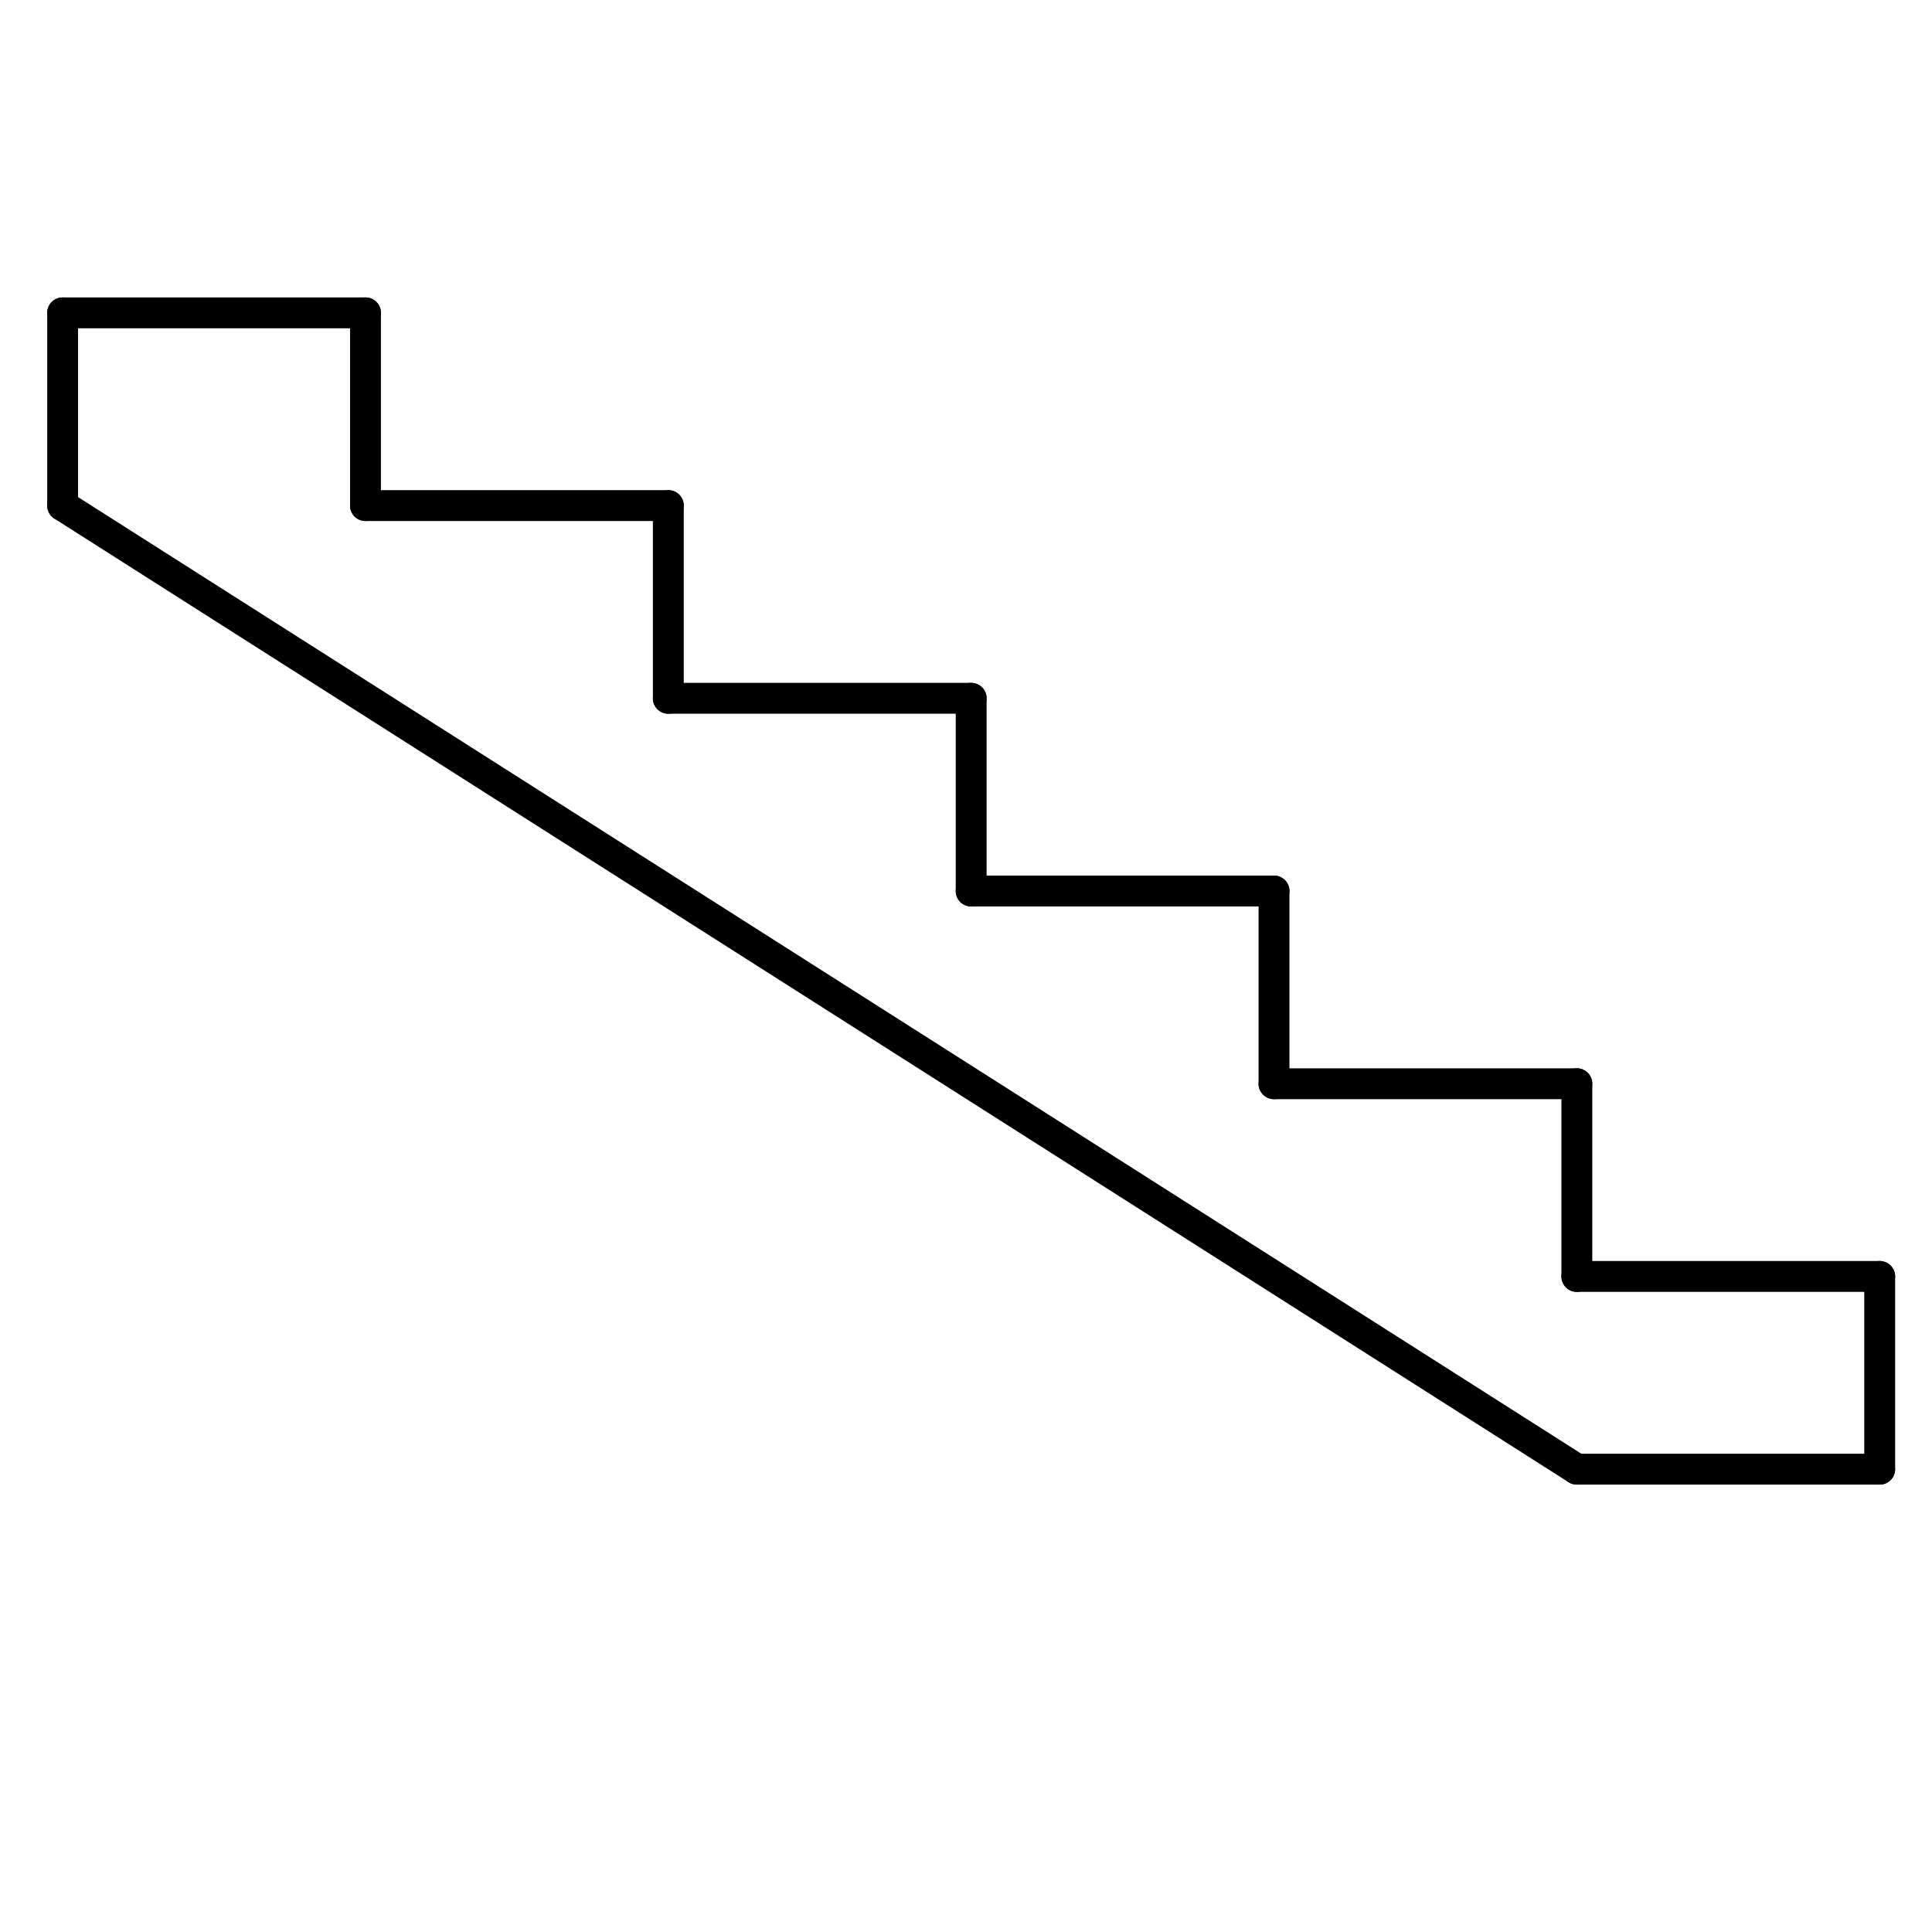 <?xml version="1.0" encoding="UTF-8" standalone="no"?>
<svg
   xmlns:dc="http://purl.org/dc/elements/1.1/"
   xmlns:cc="http://creativecommons.org/ns#"
   xmlns:rdf="http://www.w3.org/1999/02/22-rdf-syntax-ns#"
   xmlns:svg="http://www.w3.org/2000/svg"
   xmlns="http://www.w3.org/2000/svg"
   xmlns:sodipodi="http://sodipodi.sourceforge.net/DTD/sodipodi-0.dtd"
   xmlns:inkscape="http://www.inkscape.org/namespaces/inkscape"
   viewBox="0 0 338.667 338.667"
   version="1.2"
   width="128"
   height="128"
   id="svg1505"
   sodipodi:docname="stairstringer.svg"
   inkscape:version="0.92.3 (2405546, 2018-03-11)">
  <sodipodi:namedview
     pagecolor="#ffffff"
     bordercolor="#666666"
     borderopacity="1"
     objecttolerance="10"
     gridtolerance="10"
     guidetolerance="10"
     inkscape:pageopacity="0"
     inkscape:pageshadow="2"
     inkscape:window-width="1680"
     inkscape:window-height="1022"
     id="namedview1507"
     showgrid="false"
     fit-margin-top="0"
     fit-margin-left="0"
     fit-margin-right="0"
     fit-margin-bottom="0"
     units="px"
     inkscape:zoom="9.8322315"
     inkscape:cx="45.526566"
     inkscape:cy="68.561152"
     inkscape:window-x="0"
     inkscape:window-y="0"
     inkscape:window-maximized="1"
     inkscape:current-layer="svg1505" />
  <title
     id="title1320">FreeCAD SVG Export</title>
  <desc
     id="desc1322">Drawing page: Page exported from FreeCAD document: Unnamed</desc>
  <defs
     id="defs1324" />
  <g
     style="font-style:normal;font-weight:400;font-size:31.75px;font-family:'Noto Sans';fill:none;fill-rule:evenodd;stroke:#000000;stroke-width:1;stroke-linecap:square;stroke-linejoin:bevel;stroke-opacity:1"
     id="g1326"
     font-weight="400"
     font-style="normal"
     font-size="31.75"
     transform="matrix(0.019,0,0,0.019,150.729,128.597)" />
  <g
     style="font-style:normal;font-weight:400;font-size:31.75px;font-family:'Noto Sans';fill:none;fill-rule:evenodd;stroke:#000000;stroke-width:1;stroke-linecap:square;stroke-linejoin:bevel;stroke-opacity:1"
     id="g1328"
     font-weight="400"
     transform="matrix(0.019,0,0,0.019,150.729,183.781)"
     font-style="normal"
     font-size="31.75" />
  <g
     style="font-style:normal;font-weight:400;font-size:31.75px;font-family:'Noto Sans';fill:none;fill-rule:evenodd;stroke:#000000;stroke-width:1;stroke-linecap:square;stroke-linejoin:bevel;stroke-opacity:1"
     id="g1330"
     font-weight="400"
     transform="matrix(0.019,0,0,0.019,150.729,183.781)"
     font-style="normal"
     font-size="31.75" />
  <g
     style="font-style:normal;font-weight:400;font-size:31.75px;font-family:'Noto Sans';fill:none;fill-rule:evenodd;stroke:#000000;stroke-width:1;stroke-linecap:square;stroke-linejoin:bevel;stroke-opacity:1"
     id="g1332"
     font-weight="400"
     transform="matrix(0.052,0,0,0.052,150.729,128.597)"
     font-style="normal"
     font-size="31.75" />
  <g
     style="font-style:normal;font-weight:400;font-size:31.75px;font-family:'Noto Sans';fill:none;fill-rule:evenodd;stroke:#000000;stroke-width:1;stroke-linecap:square;stroke-linejoin:bevel;stroke-opacity:1"
     id="g1334"
     font-weight="400"
     transform="matrix(0.052,0,0,0.052,150.729,128.597)"
     font-style="normal"
     font-size="31.75" />
  <g
     style="font-style:normal;font-weight:400;font-size:31.75px;font-family:'Noto Sans';fill:none;fill-rule:evenodd;stroke:#000000;stroke-width:1;stroke-linecap:square;stroke-linejoin:bevel;stroke-opacity:1"
     id="g1336"
     font-weight="400"
     transform="matrix(0.052,0,0,0.052,150.729,128.597)"
     font-style="normal"
     font-size="31.75" />
  <g
     style="font-style:normal;font-weight:400;font-size:31.75px;font-family:'Noto Sans';fill:none;fill-rule:evenodd;stroke:#000000;stroke-width:1;stroke-linecap:square;stroke-linejoin:bevel;stroke-opacity:1"
     id="g1338"
     font-weight="400"
     transform="matrix(0.052,0,0,0.052,150.729,128.597)"
     font-style="normal"
     font-size="31.75" />
  <g
     style="font-style:normal;font-weight:400;font-size:31.75px;font-family:'Noto Sans';fill:none;fill-rule:evenodd;stroke:#000000;stroke-width:1;stroke-linecap:square;stroke-linejoin:bevel;stroke-opacity:1"
     id="g1340"
     font-weight="400"
     font-style="normal"
     font-size="31.75"
     transform="matrix(0.019,0,0,0.019,150.729,128.597)" />
  <g
     style="font-style:normal;font-weight:400;font-size:31.75px;font-family:'Noto Sans';fill:none;fill-rule:evenodd;stroke:#000000;stroke-width:1;stroke-linecap:square;stroke-linejoin:bevel;stroke-opacity:1"
     id="g1342"
     font-weight="400"
     transform="matrix(0.052,0,0,0.052,150.729,128.597)"
     font-style="normal"
     font-size="31.75" />
  <g
     style="font-style:normal;font-weight:400;font-size:31.75px;font-family:'Noto Sans';fill:none;fill-rule:evenodd;stroke:#000000;stroke-width:1;stroke-linecap:square;stroke-linejoin:bevel;stroke-opacity:1"
     id="g1344"
     font-weight="400"
     transform="matrix(0.019,0,0,0.019,170.239,156.189)"
     font-style="normal"
     font-size="31.75" />
  <g
     style="font-style:normal;font-weight:400;font-size:31.75px;font-family:'Noto Sans';fill:none;fill-rule:evenodd;stroke:#000000;stroke-width:1;stroke-linecap:square;stroke-linejoin:bevel;stroke-opacity:1"
     id="g1346"
     font-weight="400"
     transform="matrix(0.019,0,0,0.019,170.239,156.189)"
     font-style="normal"
     font-size="31.75" />
  <g
     style="font-style:normal;font-weight:400;font-size:31.75px;font-family:'Noto Sans';fill:none;fill-rule:evenodd;stroke:#000000;stroke-width:1;stroke-linecap:square;stroke-linejoin:bevel;stroke-opacity:1"
     id="g1348"
     font-weight="400"
     transform="matrix(0.019,0,0,0.019,170.165,255.622)"
     font-style="normal"
     font-size="31.75" />
  <g
     style="font-style:normal;font-weight:400;font-size:31.75px;font-family:'Noto Sans';fill:none;fill-rule:evenodd;stroke:#000000;stroke-width:1;stroke-linecap:square;stroke-linejoin:bevel;stroke-opacity:1"
     id="g1350"
     font-weight="400"
     transform="matrix(0.007,0,0,0.007,170.016,256.605)"
     font-style="normal"
     font-size="31.75" />
  <g
     style="font-style:normal;font-weight:400;font-size:31.75px;font-family:'Noto Sans';fill:none;fill-rule:evenodd;stroke:#000000;stroke-width:1;stroke-linecap:square;stroke-linejoin:bevel;stroke-opacity:1"
     id="g1352"
     font-weight="400"
     transform="matrix(0.007,0,0,0.007,170.016,256.605)"
     font-style="normal"
     font-size="31.75" />
  <g
     style="font-style:normal;font-weight:400;font-size:31.75px;font-family:'Noto Sans';fill:none;fill-rule:evenodd;stroke:#000000;stroke-width:1;stroke-linecap:square;stroke-linejoin:bevel;stroke-opacity:1"
     id="g1354"
     font-weight="400"
     transform="matrix(0.007,0,0,0.007,170.016,256.605)"
     font-style="normal"
     font-size="31.75" />
  <g
     style="font-style:normal;font-weight:400;font-size:31.75px;font-family:'Noto Sans';fill:none;fill-rule:evenodd;stroke:#000000;stroke-width:1;stroke-linecap:square;stroke-linejoin:bevel;stroke-opacity:1"
     id="g1356"
     font-weight="400"
     transform="matrix(0.007,0,0,0.007,170.016,256.605)"
     font-style="normal"
     font-size="31.75" />
  <g
     style="font-style:normal;font-weight:400;font-size:31.75px;font-family:'Noto Sans';fill:none;fill-rule:evenodd;stroke:#000000;stroke-width:1;stroke-linecap:square;stroke-linejoin:bevel;stroke-opacity:1"
     id="g1358"
     font-weight="400"
     font-style="normal"
     font-size="31.75"
     transform="matrix(0.019,0,0,0.019,150.729,128.597)" />
  <g
     style="font-style:normal;font-weight:400;font-size:31.75px;font-family:'Noto Sans';fill:none;fill-rule:evenodd;stroke:#000000;stroke-width:1;stroke-linecap:square;stroke-linejoin:bevel;stroke-opacity:1"
     id="g1360"
     font-weight="400"
     transform="matrix(0.007,0,0,0.007,170.016,256.605)"
     font-style="normal"
     font-size="31.75" />
  <g
     style="font-style:normal;font-weight:400;font-size:31.75px;font-family:'Noto Sans';fill:none;fill-rule:evenodd;stroke:#000000;stroke-width:1;stroke-linecap:square;stroke-linejoin:bevel;stroke-opacity:1"
     id="g1362"
     font-weight="400"
     transform="matrix(0.007,0,0,0.007,170.016,256.605)"
     font-style="normal"
     font-size="31.75" />
  <g
     style="font-style:normal;font-weight:400;font-size:31.75px;font-family:'Noto Sans';fill:none;fill-rule:evenodd;stroke:#000000;stroke-width:1;stroke-linecap:square;stroke-linejoin:bevel;stroke-opacity:1"
     id="g1364"
     font-weight="400"
     transform="matrix(0.019,0,0,0.019,170.165,255.622)"
     font-style="normal"
     font-size="31.75" />
  <g
     style="font-style:normal;font-weight:400;font-size:31.75px;font-family:'Noto Sans';fill:none;fill-rule:evenodd;stroke:#000000;stroke-width:1;stroke-linecap:square;stroke-linejoin:bevel;stroke-opacity:1"
     id="g1366"
     font-weight="400"
     transform="matrix(0.019,0,0,0.019,170.239,156.189)"
     font-style="normal"
     font-size="31.75" />
  <g
     style="font-style:normal;font-weight:400;font-size:31.75px;font-family:'Noto Sans';fill:none;fill-rule:evenodd;stroke:#000000;stroke-width:1;stroke-linecap:square;stroke-linejoin:bevel;stroke-opacity:1"
     id="g1372"
     font-weight="400"
     transform="matrix(0.019,0,0,0.019,170.239,156.189)"
     font-style="normal"
     font-size="31.75" />
  <g
     style="font-style:normal;font-weight:400;font-size:31.75px;font-family:'Noto Sans';fill:none;fill-rule:evenodd;stroke:#000000;stroke-width:1;stroke-linecap:square;stroke-linejoin:bevel;stroke-opacity:1"
     id="g1374"
     font-weight="400"
     transform="matrix(0.019,0,0,0.019,170.239,156.189)"
     font-style="normal"
     font-size="31.75" />
  <g
     style="font-style:normal;font-weight:400;font-size:31.75px;font-family:'Noto Sans';fill:none;fill-rule:evenodd;stroke:#000000;stroke-width:1;stroke-linecap:square;stroke-linejoin:bevel;stroke-opacity:1"
     id="g1376"
     font-weight="400"
     transform="matrix(0.019,0,0,0.019,170.239,156.189)"
     font-style="normal"
     font-size="31.75" />
  <g
     style="font-style:normal;font-weight:400;font-size:31.75px;font-family:'Noto Sans';fill:none;fill-rule:evenodd;stroke:#000000;stroke-width:1;stroke-linecap:square;stroke-linejoin:bevel;stroke-opacity:1"
     id="g1378"
     font-weight="400"
     font-style="normal"
     font-size="31.75"
     transform="matrix(0.019,0,0,0.019,150.729,128.597)" />
  <g
     style="font-style:normal;font-weight:400;font-size:31.75px;font-family:'Noto Sans';fill:none;fill-rule:evenodd;stroke:#000000;stroke-width:1;stroke-linecap:square;stroke-linejoin:bevel;stroke-opacity:1"
     id="g1380"
     font-weight="400"
     transform="matrix(0.019,0,0,0.019,170.239,156.189)"
     font-style="normal"
     font-size="31.75" />
  <g
     style="font-style:normal;font-weight:400;font-size:31.75px;font-family:'Noto Sans';fill:none;fill-rule:evenodd;stroke:#000000;stroke-width:1;stroke-linecap:square;stroke-linejoin:bevel;stroke-opacity:1"
     id="g1382"
     font-weight="400"
     transform="matrix(0.019,0,0,0.019,170.239,156.189)"
     font-style="normal"
     font-size="31.75" />
  <g
     style="font-style:normal;font-weight:400;font-size:31.75px;font-family:'Noto Sans';fill:none;fill-rule:evenodd;stroke:#000000;stroke-width:1;stroke-linecap:square;stroke-linejoin:bevel;stroke-opacity:1"
     id="g1388"
     font-weight="400"
     transform="matrix(0.019,0,0,0.019,170.239,156.189)"
     font-style="normal"
     font-size="31.75" />
  <g
     style="font-style:normal;font-weight:400;font-size:31.75px;font-family:'Noto Sans';fill:none;fill-rule:evenodd;stroke:#000000;stroke-width:1;stroke-linecap:square;stroke-linejoin:bevel;stroke-opacity:1"
     id="g1390"
     font-weight="400"
     transform="matrix(0.019,0,0,0.019,170.239,156.189)"
     font-style="normal"
     font-size="31.75" />
  <g
     style="font-style:normal;font-weight:400;font-size:31.75px;font-family:'Noto Sans';fill:none;fill-rule:evenodd;stroke:#000000;stroke-width:1;stroke-linecap:square;stroke-linejoin:bevel;stroke-opacity:1"
     id="g1396"
     font-weight="400"
     transform="matrix(0.019,0,0,0.019,170.239,156.189)"
     font-style="normal"
     font-size="31.75" />
  <g
     style="font-style:normal;font-weight:400;font-size:31.75px;font-family:'Noto Sans';fill:none;fill-rule:evenodd;stroke:#000000;stroke-width:1;stroke-linecap:square;stroke-linejoin:bevel;stroke-opacity:1"
     id="g1398"
     font-weight="400"
     transform="matrix(0.019,0,0,0.019,170.239,156.189)"
     font-style="normal"
     font-size="31.75" />
  <g
     style="font-style:normal;font-weight:400;font-size:31.75px;font-family:'Noto Sans';fill:none;fill-rule:evenodd;stroke:#000000;stroke-width:1;stroke-linecap:square;stroke-linejoin:bevel;stroke-opacity:1"
     id="g1404"
     font-weight="400"
     transform="matrix(0.019,0,0,0.019,170.239,156.189)"
     font-style="normal"
     font-size="31.75" />
  <g
     style="font-style:normal;font-weight:400;font-size:31.75px;font-family:'Noto Sans';fill:none;fill-rule:evenodd;stroke:#000000;stroke-width:1;stroke-linecap:square;stroke-linejoin:bevel;stroke-opacity:1"
     id="g1406"
     font-weight="400"
     transform="matrix(0.019,0,0,0.019,170.239,156.189)"
     font-style="normal"
     font-size="31.75" />
  <g
     style="font-style:normal;font-weight:400;font-size:31.75px;font-family:'Noto Sans';fill:none;fill-rule:evenodd;stroke:#000000;stroke-width:1;stroke-linecap:square;stroke-linejoin:bevel;stroke-opacity:1"
     id="g1412"
     font-weight="400"
     transform="matrix(0.019,0,0,0.019,170.239,156.189)"
     font-style="normal"
     font-size="31.75" />
  <g
     style="font-style:normal;font-weight:400;font-size:31.75px;font-family:'Noto Sans';fill:none;fill-rule:evenodd;stroke:#000000;stroke-width:1;stroke-linecap:square;stroke-linejoin:bevel;stroke-opacity:1"
     id="g1414"
     font-weight="400"
     transform="matrix(0.019,0,0,0.019,170.239,156.189)"
     font-style="normal"
     font-size="31.75" />
  <g
     style="font-style:normal;font-weight:400;font-size:31.75px;font-family:'Noto Sans';fill:none;fill-rule:evenodd;stroke:#000000;stroke-width:1;stroke-linecap:square;stroke-linejoin:bevel;stroke-opacity:1"
     id="g1420"
     font-weight="400"
     transform="matrix(0.019,0,0,0.019,170.239,156.189)"
     font-style="normal"
     font-size="31.75" />
  <g
     style="font-style:normal;font-weight:400;font-size:31.75px;font-family:'Noto Sans';fill:none;fill-rule:evenodd;stroke:#000000;stroke-width:1;stroke-linecap:square;stroke-linejoin:bevel;stroke-opacity:1"
     id="g1422"
     font-weight="400"
     transform="matrix(0.019,0,0,0.019,170.239,156.189)"
     font-style="normal"
     font-size="31.75" />
  <g
     style="font-style:normal;font-weight:400;font-size:31.75px;font-family:'Noto Sans';fill:none;fill-rule:evenodd;stroke:#000000;stroke-width:1;stroke-linecap:square;stroke-linejoin:bevel;stroke-opacity:1"
     id="g1428"
     font-weight="400"
     transform="matrix(0.019,0,0,0.019,170.239,156.189)"
     font-style="normal"
     font-size="31.75" />
  <g
     style="font-style:normal;font-weight:400;font-size:31.75px;font-family:'Noto Sans';fill:none;fill-rule:evenodd;stroke:#000000;stroke-width:1;stroke-linecap:square;stroke-linejoin:bevel;stroke-opacity:1"
     id="g1430"
     font-weight="400"
     transform="matrix(0.019,0,0,0.019,170.239,156.189)"
     font-style="normal"
     font-size="31.75" />
  <g
     style="font-style:normal;font-weight:400;font-size:31.75px;font-family:'Noto Sans';fill:none;fill-rule:evenodd;stroke:#000000;stroke-width:1;stroke-linecap:square;stroke-linejoin:bevel;stroke-opacity:1"
     id="g1436"
     font-weight="400"
     transform="matrix(0.019,0,0,0.019,170.239,156.189)"
     font-style="normal"
     font-size="31.75" />
  <g
     style="font-style:normal;font-weight:400;font-size:31.75px;font-family:'Noto Sans';fill:none;fill-rule:evenodd;stroke:#000000;stroke-width:1;stroke-linecap:square;stroke-linejoin:bevel;stroke-opacity:1"
     id="g1438"
     font-weight="400"
     transform="matrix(0.019,0,0,0.019,170.239,156.189)"
     font-style="normal"
     font-size="31.75" />
  <g
     style="font-style:normal;font-weight:400;font-size:31.75px;font-family:'Noto Sans';fill:none;fill-rule:evenodd;stroke:#000000;stroke-width:1;stroke-linecap:square;stroke-linejoin:bevel;stroke-opacity:1"
     id="g1444"
     font-weight="400"
     transform="matrix(0.019,0,0,0.019,170.239,156.189)"
     font-style="normal"
     font-size="31.75" />
  <g
     style="font-style:normal;font-weight:400;font-size:31.75px;font-family:'Noto Sans';fill:none;fill-rule:evenodd;stroke:#000000;stroke-width:1;stroke-linecap:square;stroke-linejoin:bevel;stroke-opacity:1"
     id="g1446"
     font-weight="400"
     transform="matrix(0.019,0,0,0.019,170.239,156.189)"
     font-style="normal"
     font-size="31.75" />
  <g
     style="font-style:normal;font-weight:400;font-size:31.75px;font-family:'Noto Sans';fill:none;fill-rule:evenodd;stroke:#000000;stroke-width:1;stroke-linecap:square;stroke-linejoin:bevel;stroke-opacity:1"
     id="g1452"
     font-weight="400"
     transform="matrix(0.019,0,0,0.019,170.239,156.189)"
     font-style="normal"
     font-size="31.75" />
  <g
     style="font-style:normal;font-weight:400;font-size:31.75px;font-family:'Noto Sans';fill:none;fill-rule:evenodd;stroke:#000000;stroke-width:1;stroke-linecap:square;stroke-linejoin:bevel;stroke-opacity:1"
     id="g1454"
     font-weight="400"
     transform="matrix(0.019,0,0,0.019,170.239,156.189)"
     font-style="normal"
     font-size="31.75" />
  <g
     style="font-style:normal;font-weight:400;font-size:31.75px;font-family:'Noto Sans';fill:none;fill-rule:evenodd;stroke:#000000;stroke-width:1;stroke-linecap:square;stroke-linejoin:bevel;stroke-opacity:1"
     id="g1460"
     font-weight="400"
     transform="matrix(0.019,0,0,0.019,170.239,156.189)"
     font-style="normal"
     font-size="31.75" />
  <g
     style="font-style:normal;font-weight:400;font-size:31.75px;font-family:'Noto Sans';fill:none;fill-rule:evenodd;stroke:#000000;stroke-width:1;stroke-linecap:square;stroke-linejoin:bevel;stroke-opacity:1"
     id="g1462"
     font-weight="400"
     transform="matrix(0.019,0,0,0.019,170.239,156.189)"
     font-style="normal"
     font-size="31.75" />
  <g
     style="font-style:normal;font-weight:400;font-size:31.75px;font-family:'Noto Sans';fill:none;fill-rule:evenodd;stroke:#000000;stroke-width:1;stroke-linecap:square;stroke-linejoin:bevel;stroke-opacity:1"
     id="g1468"
     font-weight="400"
     transform="matrix(0.019,0,0,0.019,170.239,156.189)"
     font-style="normal"
     font-size="31.75" />
  <g
     style="font-style:normal;font-weight:400;font-size:31.75px;font-family:'Noto Sans';fill:none;fill-rule:evenodd;stroke:#000000;stroke-width:1;stroke-linecap:square;stroke-linejoin:bevel;stroke-opacity:1"
     id="g1470"
     font-weight="400"
     transform="matrix(0.019,0,0,0.019,170.239,156.189)"
     font-style="normal"
     font-size="31.75" />
  <g
     style="font-style:normal;font-weight:400;font-size:31.75px;font-family:'Noto Sans';fill:none;fill-rule:evenodd;stroke:#000000;stroke-width:1;stroke-linecap:square;stroke-linejoin:bevel;stroke-opacity:1"
     id="g1476"
     font-weight="400"
     transform="matrix(0.019,0,0,0.019,170.239,156.189)"
     font-style="normal"
     font-size="31.75" />
  <g
     style="font-style:normal;font-weight:400;font-size:31.75px;font-family:'Noto Sans';fill:none;fill-rule:evenodd;stroke:#000000;stroke-width:1;stroke-linecap:square;stroke-linejoin:bevel;stroke-opacity:1"
     id="g1478"
     font-weight="400"
     transform="matrix(0.019,0,0,0.019,170.239,156.189)"
     font-style="normal"
     font-size="31.75" />
  <g
     style="font-style:normal;font-weight:400;font-size:31.75px;font-family:'Noto Sans';fill:none;fill-rule:evenodd;stroke:#000000;stroke-width:1;stroke-linecap:square;stroke-linejoin:bevel;stroke-opacity:1"
     id="g1484"
     font-weight="400"
     transform="matrix(0.019,0,0,0.019,170.239,156.189)"
     font-style="normal"
     font-size="31.75" />
  <g
     style="font-style:normal;font-weight:400;font-size:31.75px;font-family:'Noto Sans';fill:none;fill-rule:evenodd;stroke:#000000;stroke-width:1;stroke-linecap:square;stroke-linejoin:bevel;stroke-opacity:1"
     id="g1486"
     font-weight="400"
     transform="matrix(0.019,0,0,0.019,170.239,156.189)"
     font-style="normal"
     font-size="31.75" />
  <g
     style="font-style:normal;font-weight:400;font-size:31.75px;font-family:'Noto Sans';fill:none;fill-rule:evenodd;stroke:#000000;stroke-width:1;stroke-linecap:square;stroke-linejoin:bevel;stroke-opacity:1"
     id="g1492"
     font-weight="400"
     transform="matrix(0.019,0,0,0.019,170.239,156.189)"
     font-style="normal"
     font-size="31.75" />
  <g
     style="font-style:normal;font-weight:400;font-size:31.75px;font-family:'Noto Sans';fill:none;fill-rule:evenodd;stroke:#000000;stroke-width:1;stroke-linecap:square;stroke-linejoin:bevel;stroke-opacity:1"
     id="g1494"
     font-weight="400"
     transform="matrix(0.019,0,0,0.019,170.239,156.189)"
     font-style="normal"
     font-size="31.75" />
  <g
     id="g1023"
     style="stroke-width:5.292;stroke-miterlimit:4;stroke-dasharray:none">
    <g
       font-size="31.75"
       font-style="normal"
       transform="matrix(0.019,0,0,0.019,170.239,156.189)"
       font-weight="400"
       id="g1386"
       style="font-style:normal;font-weight:400;font-size:31.75px;font-family:'Noto Sans';fill:none;fill-rule:evenodd;stroke:#000000;stroke-width:284.797;stroke-linecap:round;stroke-linejoin:bevel;stroke-opacity:1;stroke-miterlimit:4;stroke-dasharray:none">
      <path
         d="M -8382,-3556 5588,5334"
         id="path1384"
         inkscape:connector-curvature="0"
         style="vector-effect:none;fill-rule:evenodd;stroke-width:284.797;stroke-miterlimit:4;stroke-dasharray:none" />
    </g>
    <g
       font-size="31.75"
       font-style="normal"
       transform="matrix(0.019,0,0,0.019,170.239,156.189)"
       font-weight="400"
       id="g1394"
       style="font-style:normal;font-weight:400;font-size:31.75px;font-family:'Noto Sans';fill:none;fill-rule:evenodd;stroke:#000000;stroke-width:284.797;stroke-linecap:round;stroke-linejoin:bevel;stroke-opacity:1;stroke-miterlimit:4;stroke-dasharray:none">
      <path
         d="m -8382,-5334 v 1778"
         id="path1392"
         inkscape:connector-curvature="0"
         style="vector-effect:none;fill-rule:evenodd;stroke-width:284.797;stroke-miterlimit:4;stroke-dasharray:none" />
    </g>
    <g
       font-size="31.75"
       font-style="normal"
       transform="matrix(0.019,0,0,0.019,170.239,156.189)"
       font-weight="400"
       id="g1402"
       style="font-style:normal;font-weight:400;font-size:31.75px;font-family:'Noto Sans';fill:none;fill-rule:evenodd;stroke:#000000;stroke-width:284.797;stroke-linecap:round;stroke-linejoin:bevel;stroke-opacity:1;stroke-miterlimit:4;stroke-dasharray:none">
      <path
         d="m -8382,-5334 h 2794"
         id="path1400"
         inkscape:connector-curvature="0"
         style="vector-effect:none;fill-rule:evenodd;stroke-width:284.797;stroke-miterlimit:4;stroke-dasharray:none" />
    </g>
    <g
       font-size="31.75"
       font-style="normal"
       transform="matrix(0.019,0,0,0.019,170.239,156.189)"
       font-weight="400"
       id="g1410"
       style="font-style:normal;font-weight:400;font-size:31.75px;font-family:'Noto Sans';fill:none;fill-rule:evenodd;stroke:#000000;stroke-width:284.797;stroke-linecap:round;stroke-linejoin:bevel;stroke-opacity:1;stroke-miterlimit:4;stroke-dasharray:none">
      <path
         d="m -5588,-5334 v 1778"
         id="path1408"
         inkscape:connector-curvature="0"
         style="vector-effect:none;fill-rule:evenodd;stroke-width:284.797;stroke-miterlimit:4;stroke-dasharray:none" />
    </g>
    <g
       font-size="31.75"
       font-style="normal"
       transform="matrix(0.019,0,0,0.019,170.239,156.189)"
       font-weight="400"
       id="g1418"
       style="font-style:normal;font-weight:400;font-size:31.75px;font-family:'Noto Sans';fill:none;fill-rule:evenodd;stroke:#000000;stroke-width:284.797;stroke-linecap:round;stroke-linejoin:bevel;stroke-opacity:1;stroke-miterlimit:4;stroke-dasharray:none">
      <path
         d="m -5588,-3556 h 2794"
         id="path1416"
         inkscape:connector-curvature="0"
         style="vector-effect:none;fill-rule:evenodd;stroke-width:284.797;stroke-miterlimit:4;stroke-dasharray:none" />
    </g>
    <g
       font-size="31.75"
       font-style="normal"
       transform="matrix(0.019,0,0,0.019,170.239,156.189)"
       font-weight="400"
       id="g1426"
       style="font-style:normal;font-weight:400;font-size:31.75px;font-family:'Noto Sans';fill:none;fill-rule:evenodd;stroke:#000000;stroke-width:284.797;stroke-linecap:round;stroke-linejoin:bevel;stroke-opacity:1;stroke-miterlimit:4;stroke-dasharray:none">
      <path
         d="m -2794,-3556 v 1778"
         id="path1424"
         inkscape:connector-curvature="0"
         style="vector-effect:none;fill-rule:evenodd;stroke-width:284.797;stroke-miterlimit:4;stroke-dasharray:none" />
    </g>
    <g
       font-size="31.75"
       font-style="normal"
       transform="matrix(0.019,0,0,0.019,170.239,156.189)"
       font-weight="400"
       id="g1434"
       style="font-style:normal;font-weight:400;font-size:31.75px;font-family:'Noto Sans';fill:none;fill-rule:evenodd;stroke:#000000;stroke-width:284.797;stroke-linecap:round;stroke-linejoin:bevel;stroke-opacity:1;stroke-miterlimit:4;stroke-dasharray:none">
      <path
         d="M -2794,-1778 H 0"
         id="path1432"
         inkscape:connector-curvature="0"
         style="vector-effect:none;fill-rule:evenodd;stroke-width:284.797;stroke-miterlimit:4;stroke-dasharray:none" />
    </g>
    <g
       font-size="31.75"
       font-style="normal"
       transform="matrix(0.019,0,0,0.019,170.239,156.189)"
       font-weight="400"
       id="g1442"
       style="font-style:normal;font-weight:400;font-size:31.75px;font-family:'Noto Sans';fill:none;fill-rule:evenodd;stroke:#000000;stroke-width:284.797;stroke-linecap:round;stroke-linejoin:bevel;stroke-opacity:1;stroke-miterlimit:4;stroke-dasharray:none">
      <path
         d="M 0,-1778 V 0"
         id="path1440"
         inkscape:connector-curvature="0"
         style="vector-effect:none;fill-rule:evenodd;stroke-width:284.797;stroke-miterlimit:4;stroke-dasharray:none" />
    </g>
    <g
       font-size="31.75"
       font-style="normal"
       transform="matrix(0.019,0,0,0.019,170.239,156.189)"
       font-weight="400"
       id="g1450"
       style="font-style:normal;font-weight:400;font-size:31.75px;font-family:'Noto Sans';fill:none;fill-rule:evenodd;stroke:#000000;stroke-width:284.797;stroke-linecap:round;stroke-linejoin:bevel;stroke-opacity:1;stroke-miterlimit:4;stroke-dasharray:none">
      <path
         d="M 0,0 H 2794"
         id="path1448"
         inkscape:connector-curvature="0"
         style="vector-effect:none;fill-rule:evenodd;stroke-width:284.797;stroke-miterlimit:4;stroke-dasharray:none" />
    </g>
    <g
       font-size="31.75"
       font-style="normal"
       transform="matrix(0.019,0,0,0.019,170.239,156.189)"
       font-weight="400"
       id="g1458"
       style="font-style:normal;font-weight:400;font-size:31.75px;font-family:'Noto Sans';fill:none;fill-rule:evenodd;stroke:#000000;stroke-width:284.797;stroke-linecap:round;stroke-linejoin:bevel;stroke-opacity:1;stroke-miterlimit:4;stroke-dasharray:none">
      <path
         d="M 2794,0 V 1778"
         id="path1456"
         inkscape:connector-curvature="0"
         style="vector-effect:none;fill-rule:evenodd;stroke-width:284.797;stroke-miterlimit:4;stroke-dasharray:none" />
    </g>
    <g
       font-size="31.75"
       font-style="normal"
       transform="matrix(0.019,0,0,0.019,170.239,156.189)"
       font-weight="400"
       id="g1466"
       style="font-style:normal;font-weight:400;font-size:31.75px;font-family:'Noto Sans';fill:none;fill-rule:evenodd;stroke:#000000;stroke-width:284.797;stroke-linecap:round;stroke-linejoin:bevel;stroke-opacity:1;stroke-miterlimit:4;stroke-dasharray:none">
      <path
         d="M 2794,1778 H 5588"
         id="path1464"
         inkscape:connector-curvature="0"
         style="vector-effect:none;fill-rule:evenodd;stroke-width:284.797;stroke-miterlimit:4;stroke-dasharray:none" />
    </g>
    <g
       font-size="31.75"
       font-style="normal"
       transform="matrix(0.019,0,0,0.019,170.239,156.189)"
       font-weight="400"
       id="g1474"
       style="font-style:normal;font-weight:400;font-size:31.75px;font-family:'Noto Sans';fill:none;fill-rule:evenodd;stroke:#000000;stroke-width:284.797;stroke-linecap:round;stroke-linejoin:bevel;stroke-opacity:1;stroke-miterlimit:4;stroke-dasharray:none">
      <path
         d="M 5588,1778 V 3556"
         id="path1472"
         inkscape:connector-curvature="0"
         style="vector-effect:none;fill-rule:evenodd;stroke-width:284.797;stroke-miterlimit:4;stroke-dasharray:none" />
    </g>
    <g
       font-size="31.75"
       font-style="normal"
       transform="matrix(0.019,0,0,0.019,170.239,156.189)"
       font-weight="400"
       id="g1482"
       style="font-style:normal;font-weight:400;font-size:31.75px;font-family:'Noto Sans';fill:none;fill-rule:evenodd;stroke:#000000;stroke-width:284.797;stroke-linecap:round;stroke-linejoin:bevel;stroke-opacity:1;stroke-miterlimit:4;stroke-dasharray:none">
      <path
         d="M 8382,3556 H 5588"
         id="path1480"
         inkscape:connector-curvature="0"
         style="vector-effect:none;fill-rule:evenodd;stroke-width:284.797;stroke-miterlimit:4;stroke-dasharray:none" />
    </g>
    <g
       font-size="31.75"
       font-style="normal"
       transform="matrix(0.019,0,0,0.019,170.239,156.189)"
       font-weight="400"
       id="g1490"
       style="font-style:normal;font-weight:400;font-size:31.75px;font-family:'Noto Sans';fill:none;fill-rule:evenodd;stroke:#000000;stroke-width:284.797;stroke-linecap:round;stroke-linejoin:bevel;stroke-opacity:1;stroke-miterlimit:4;stroke-dasharray:none">
      <path
         d="M 8382,5334 V 3556"
         id="path1488"
         inkscape:connector-curvature="0"
         style="vector-effect:none;fill-rule:evenodd;stroke-width:284.797;stroke-miterlimit:4;stroke-dasharray:none" />
    </g>
    <g
       font-size="31.75"
       font-style="normal"
       transform="matrix(0.019,0,0,0.019,170.239,156.189)"
       font-weight="400"
       id="g1498"
       style="font-style:normal;font-weight:400;font-size:31.75px;font-family:'Noto Sans';fill:none;fill-rule:evenodd;stroke:#000000;stroke-width:284.797;stroke-linecap:round;stroke-linejoin:bevel;stroke-opacity:1;stroke-miterlimit:4;stroke-dasharray:none">
      <path
         d="M 5588,5334 H 8382"
         id="path1496"
         inkscape:connector-curvature="0"
         style="vector-effect:none;fill-rule:evenodd;stroke-width:284.797;stroke-miterlimit:4;stroke-dasharray:none" />
    </g>
  </g>
  <g
     style="font-style:normal;font-weight:400;font-size:31.75px;font-family:'Noto Sans';fill:none;fill-rule:evenodd;stroke:#000000;stroke-width:1;stroke-linecap:square;stroke-linejoin:bevel;stroke-opacity:1"
     id="g1500"
     font-weight="400"
     transform="matrix(0.019,0,0,0.019,170.239,156.189)"
     font-style="normal"
     font-size="31.75" />
  <g
     style="font-style:normal;font-weight:400;font-size:31.75px;font-family:'Noto Sans';fill:none;fill-rule:evenodd;stroke:#000000;stroke-width:1;stroke-linecap:square;stroke-linejoin:bevel;stroke-opacity:1"
     id="g1502"
     font-weight="400"
     font-style="normal"
     font-size="31.75"
     transform="matrix(0.019,0,0,0.019,150.729,128.597)" />
</svg>

